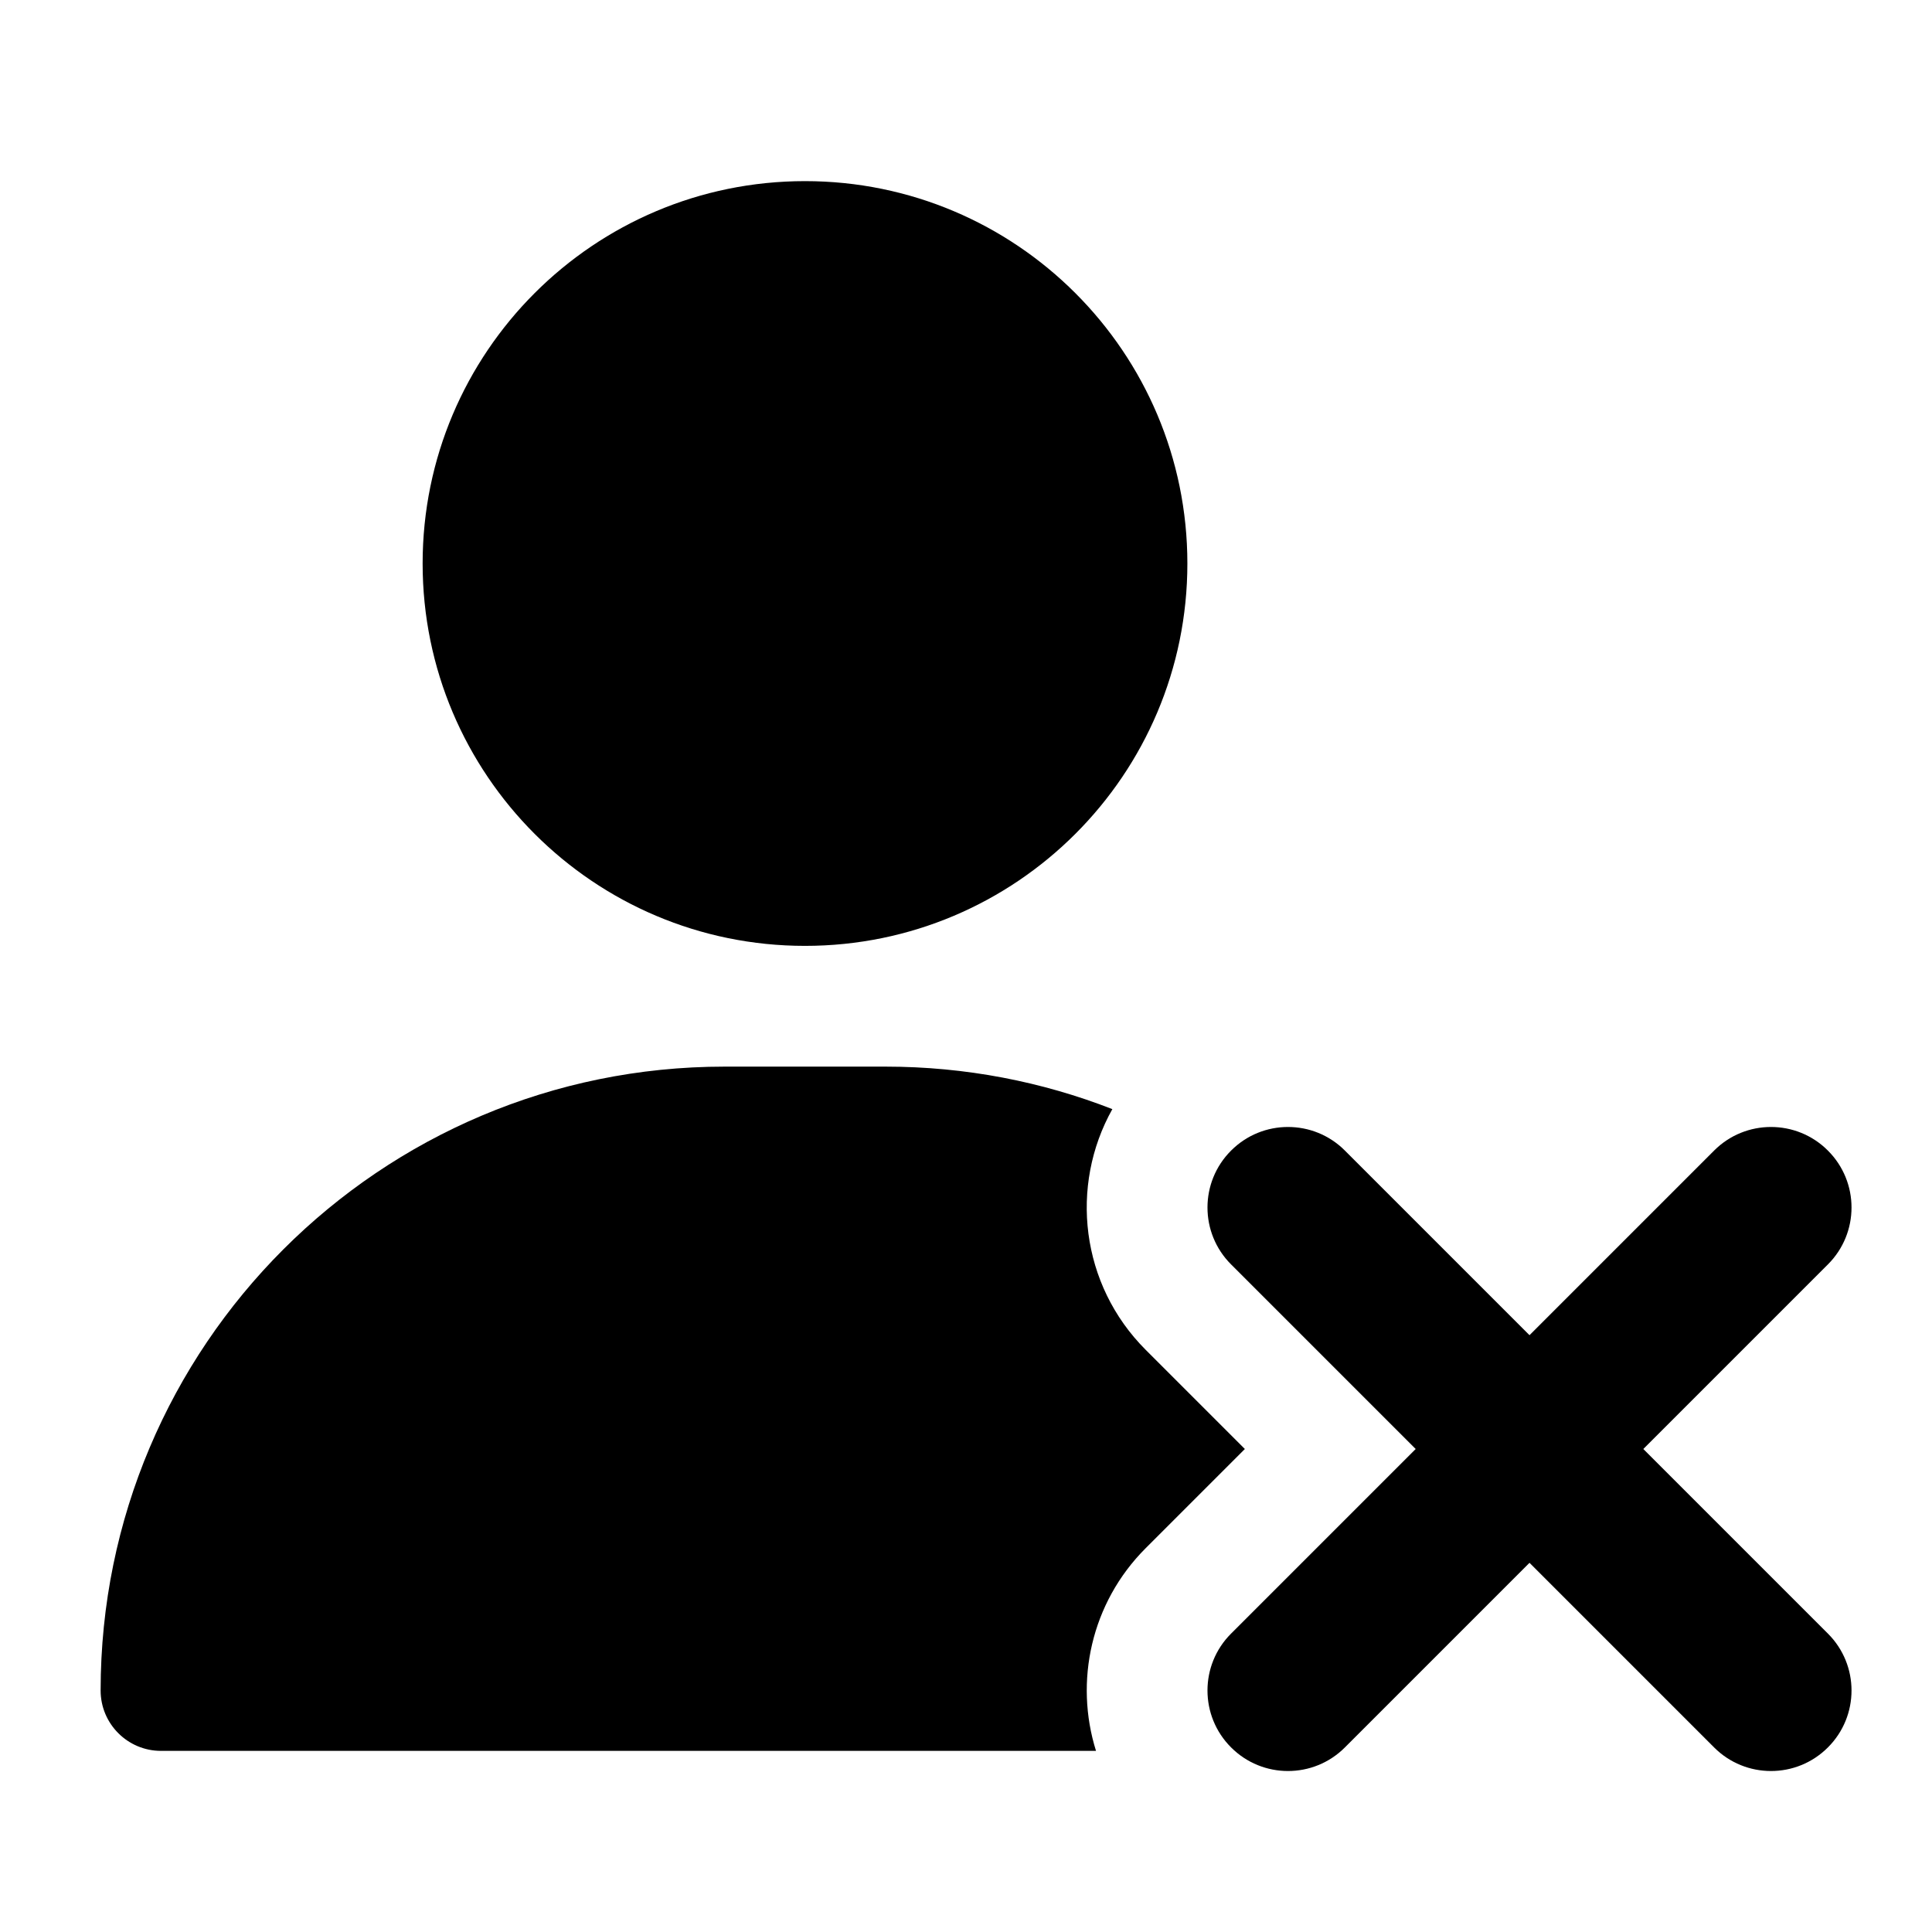 <svg width="24" height="24" viewBox="0 0 24 24" xmlns="http://www.w3.org/2000/svg">
    <path fill-rule="evenodd" clip-rule="evenodd" d="M15.293 14.293C15.683 13.902 16.317 13.902 16.707 14.293L19 16.586L21.293 14.293C21.683 13.902 22.317 13.902 22.707 14.293C23.098 14.683 23.098 15.317 22.707 15.707L20.414 18L22.707 20.293C23.098 20.683 23.098 21.317 22.707 21.707C22.317 22.098 21.683 22.098 21.293 21.707L19 19.414L16.707 21.707C16.317 22.098 15.683 22.098 15.293 21.707C14.902 21.317 14.902 20.683 15.293 20.293L17.586 18L15.293 15.707C14.902 15.317 14.902 14.683 15.293 14.293Z"/>
    <path fill-rule="evenodd" clip-rule="evenodd" d="M5.25 7C5.25 4.377 7.377 2.25 10 2.25C12.623 2.25 14.75 4.377 14.75 7C14.75 9.623 12.623 11.75 10 11.75C7.377 11.75 5.25 9.623 5.25 7Z"/>
    <path d="M13.615 21.75H2C1.586 21.75 1.25 21.414 1.25 21C1.25 16.72 4.72 13.25 9 13.25H11C11.994 13.25 12.945 13.437 13.818 13.778C13.284 14.73 13.422 15.958 14.232 16.768L15.464 18L14.232 19.232C13.551 19.913 13.345 20.89 13.615 21.75Z"/>
</svg>
